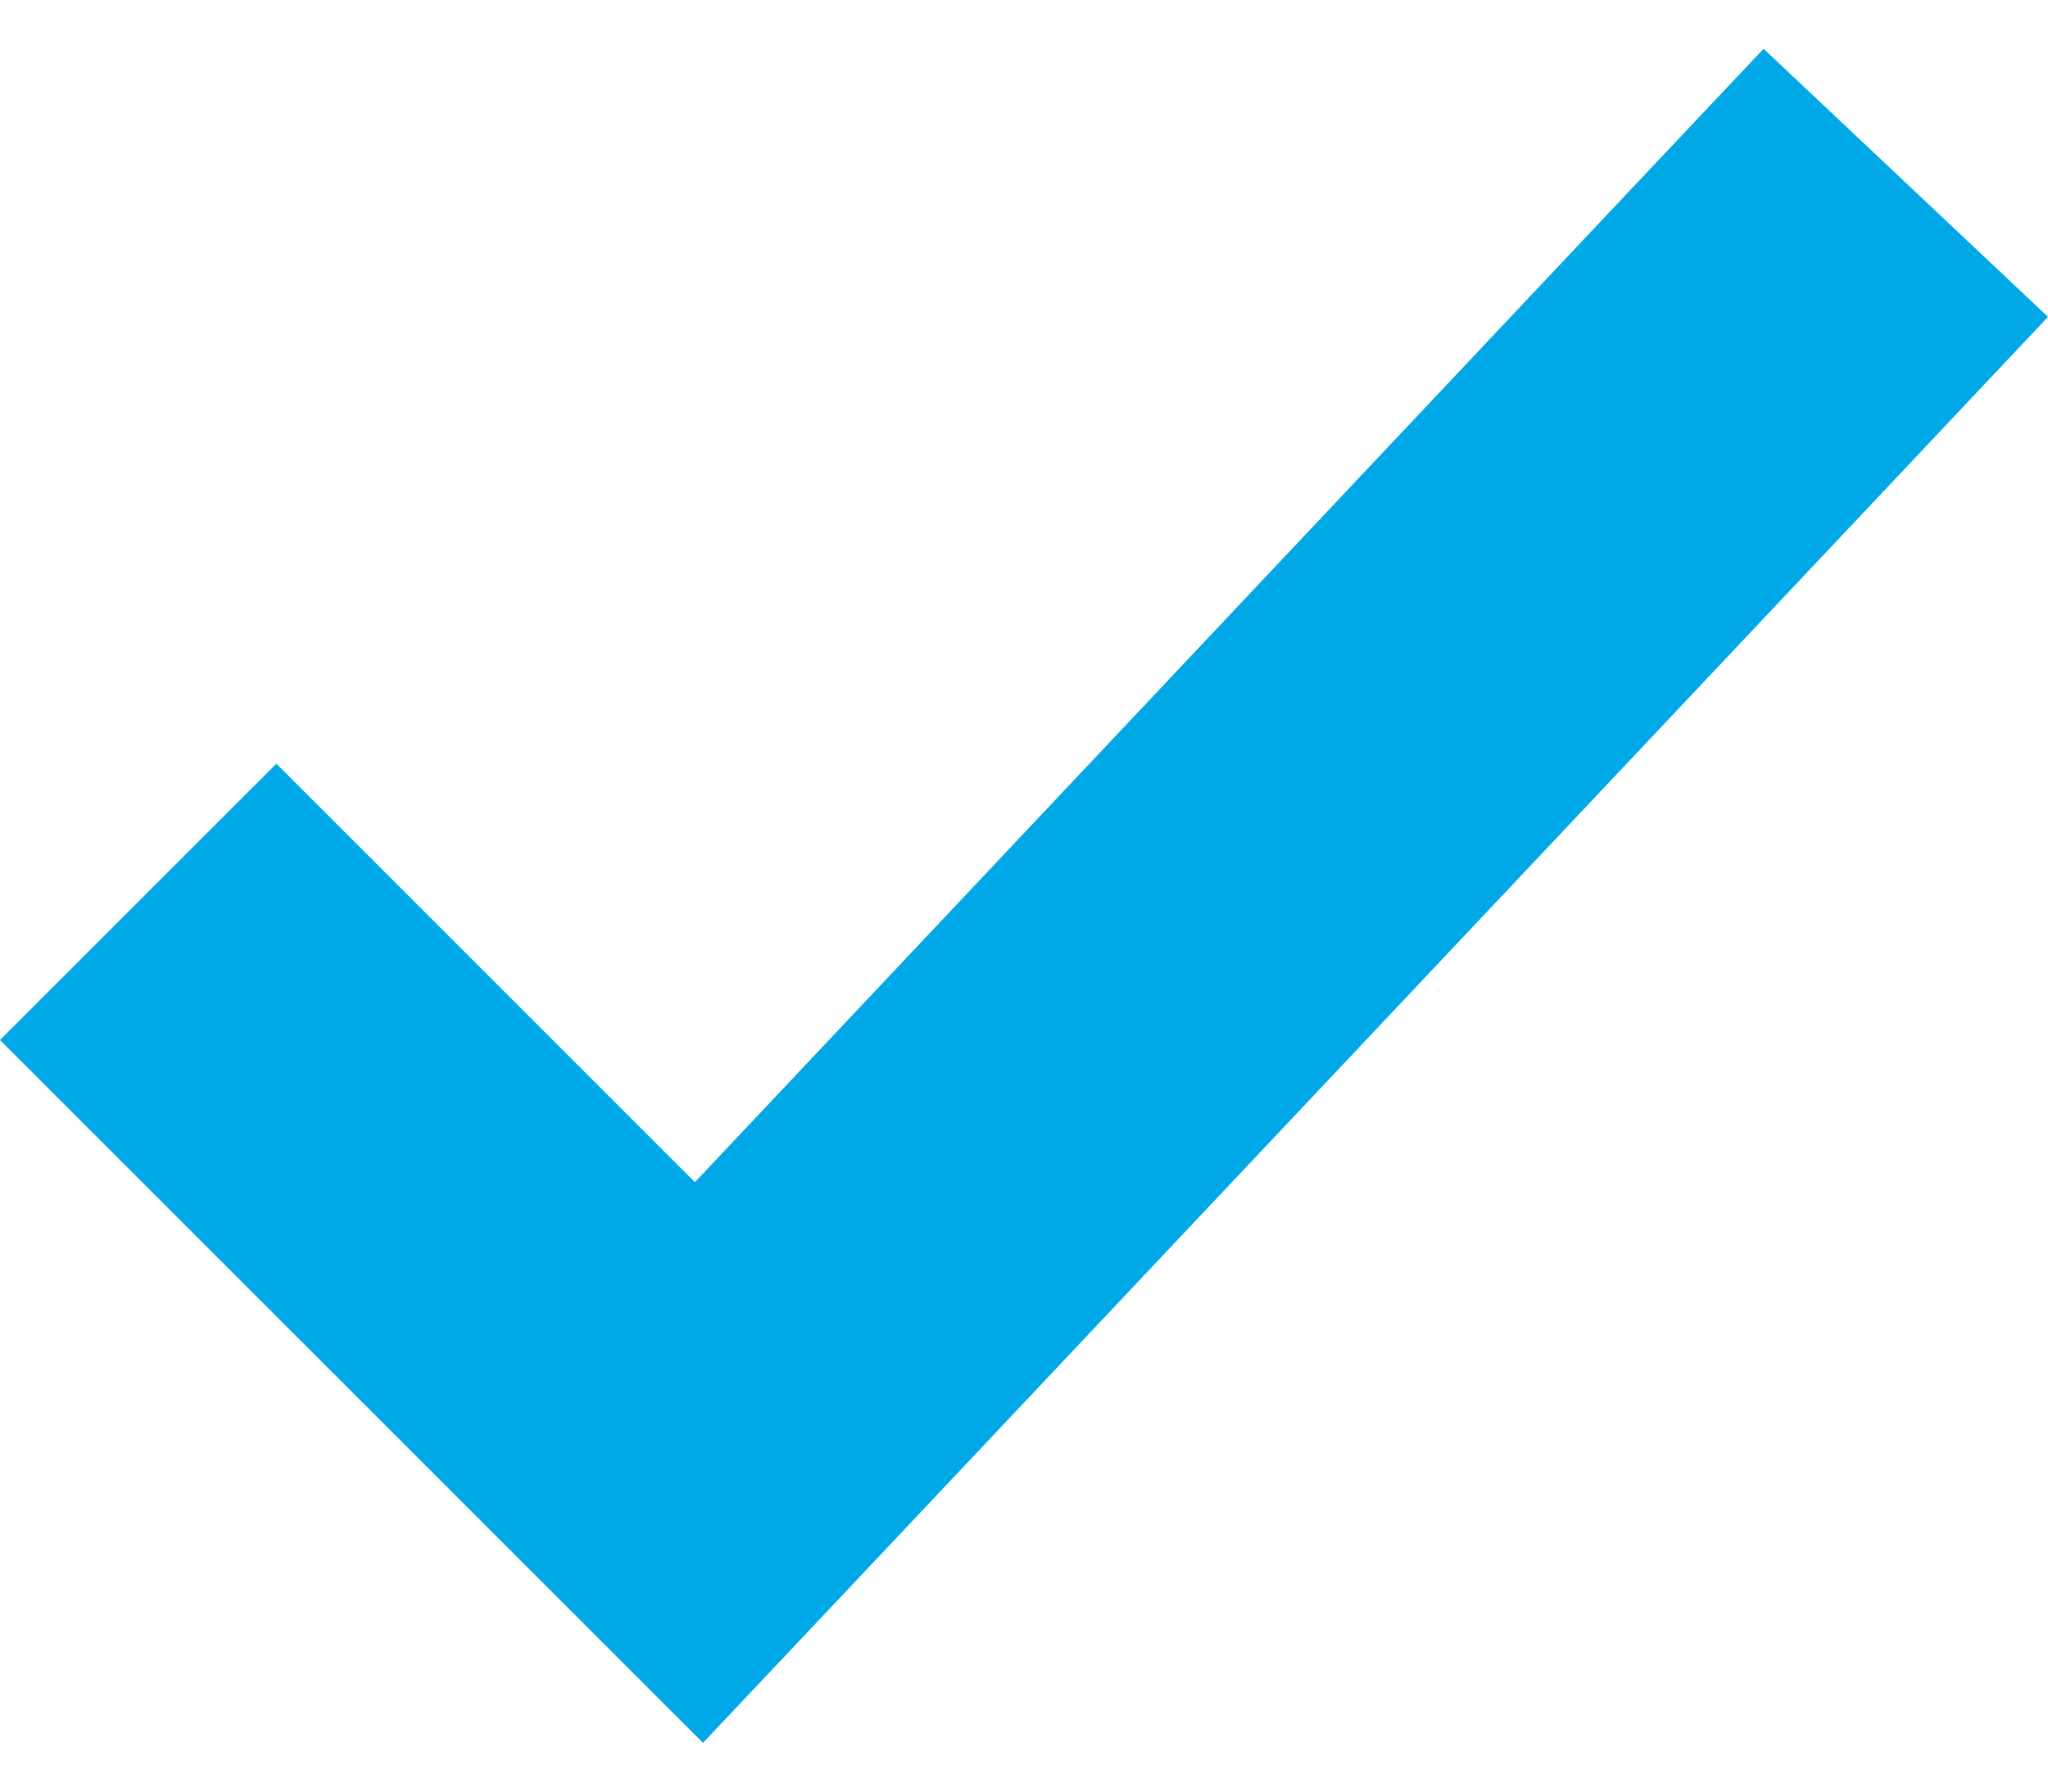 <?xml version="1.0" encoding="UTF-8" standalone="no"?>
<svg width="16px" height="14px" viewBox="0 0 16 14" version="1.1" xmlns="http://www.w3.org/2000/svg" xmlns:xlink="http://www.w3.org/1999/xlink" xmlns:sketch="http://www.bohemiancoding.com/sketch/ns">
    <!-- Generator: Sketch 3.3.3 (12072) - http://www.bohemiancoding.com/sketch -->
    <title>check_b</title>
    <desc>Created with Sketch.</desc>
    <defs></defs>
    <g id="Дашборд" stroke="none" stroke-width="1" fill="none" fill-rule="evenodd" sketch:type="MSPage">
        <g sketch:type="MSArtboardGroup" transform="translate(-211, -112)" id="шаги" fill="#00A8E7">
            <g sketch:type="MSLayerGroup" transform="translate(202, 102)">
                <path d="M22.778,10.381 L21.73,11.492 L14.429,19.238 L12.238,17.047 L11.159,15.968 L9,18.127 L10.079,19.206 L13.381,22.508 L14.492,23.619 L15.571,22.476 L23.952,13.588 L25,12.476 L22.778,10.381 L22.778,10.381 Z" id="check_b" sketch:type="MSShapeGroup"></path>
            </g>
        </g>
    </g>
</svg>